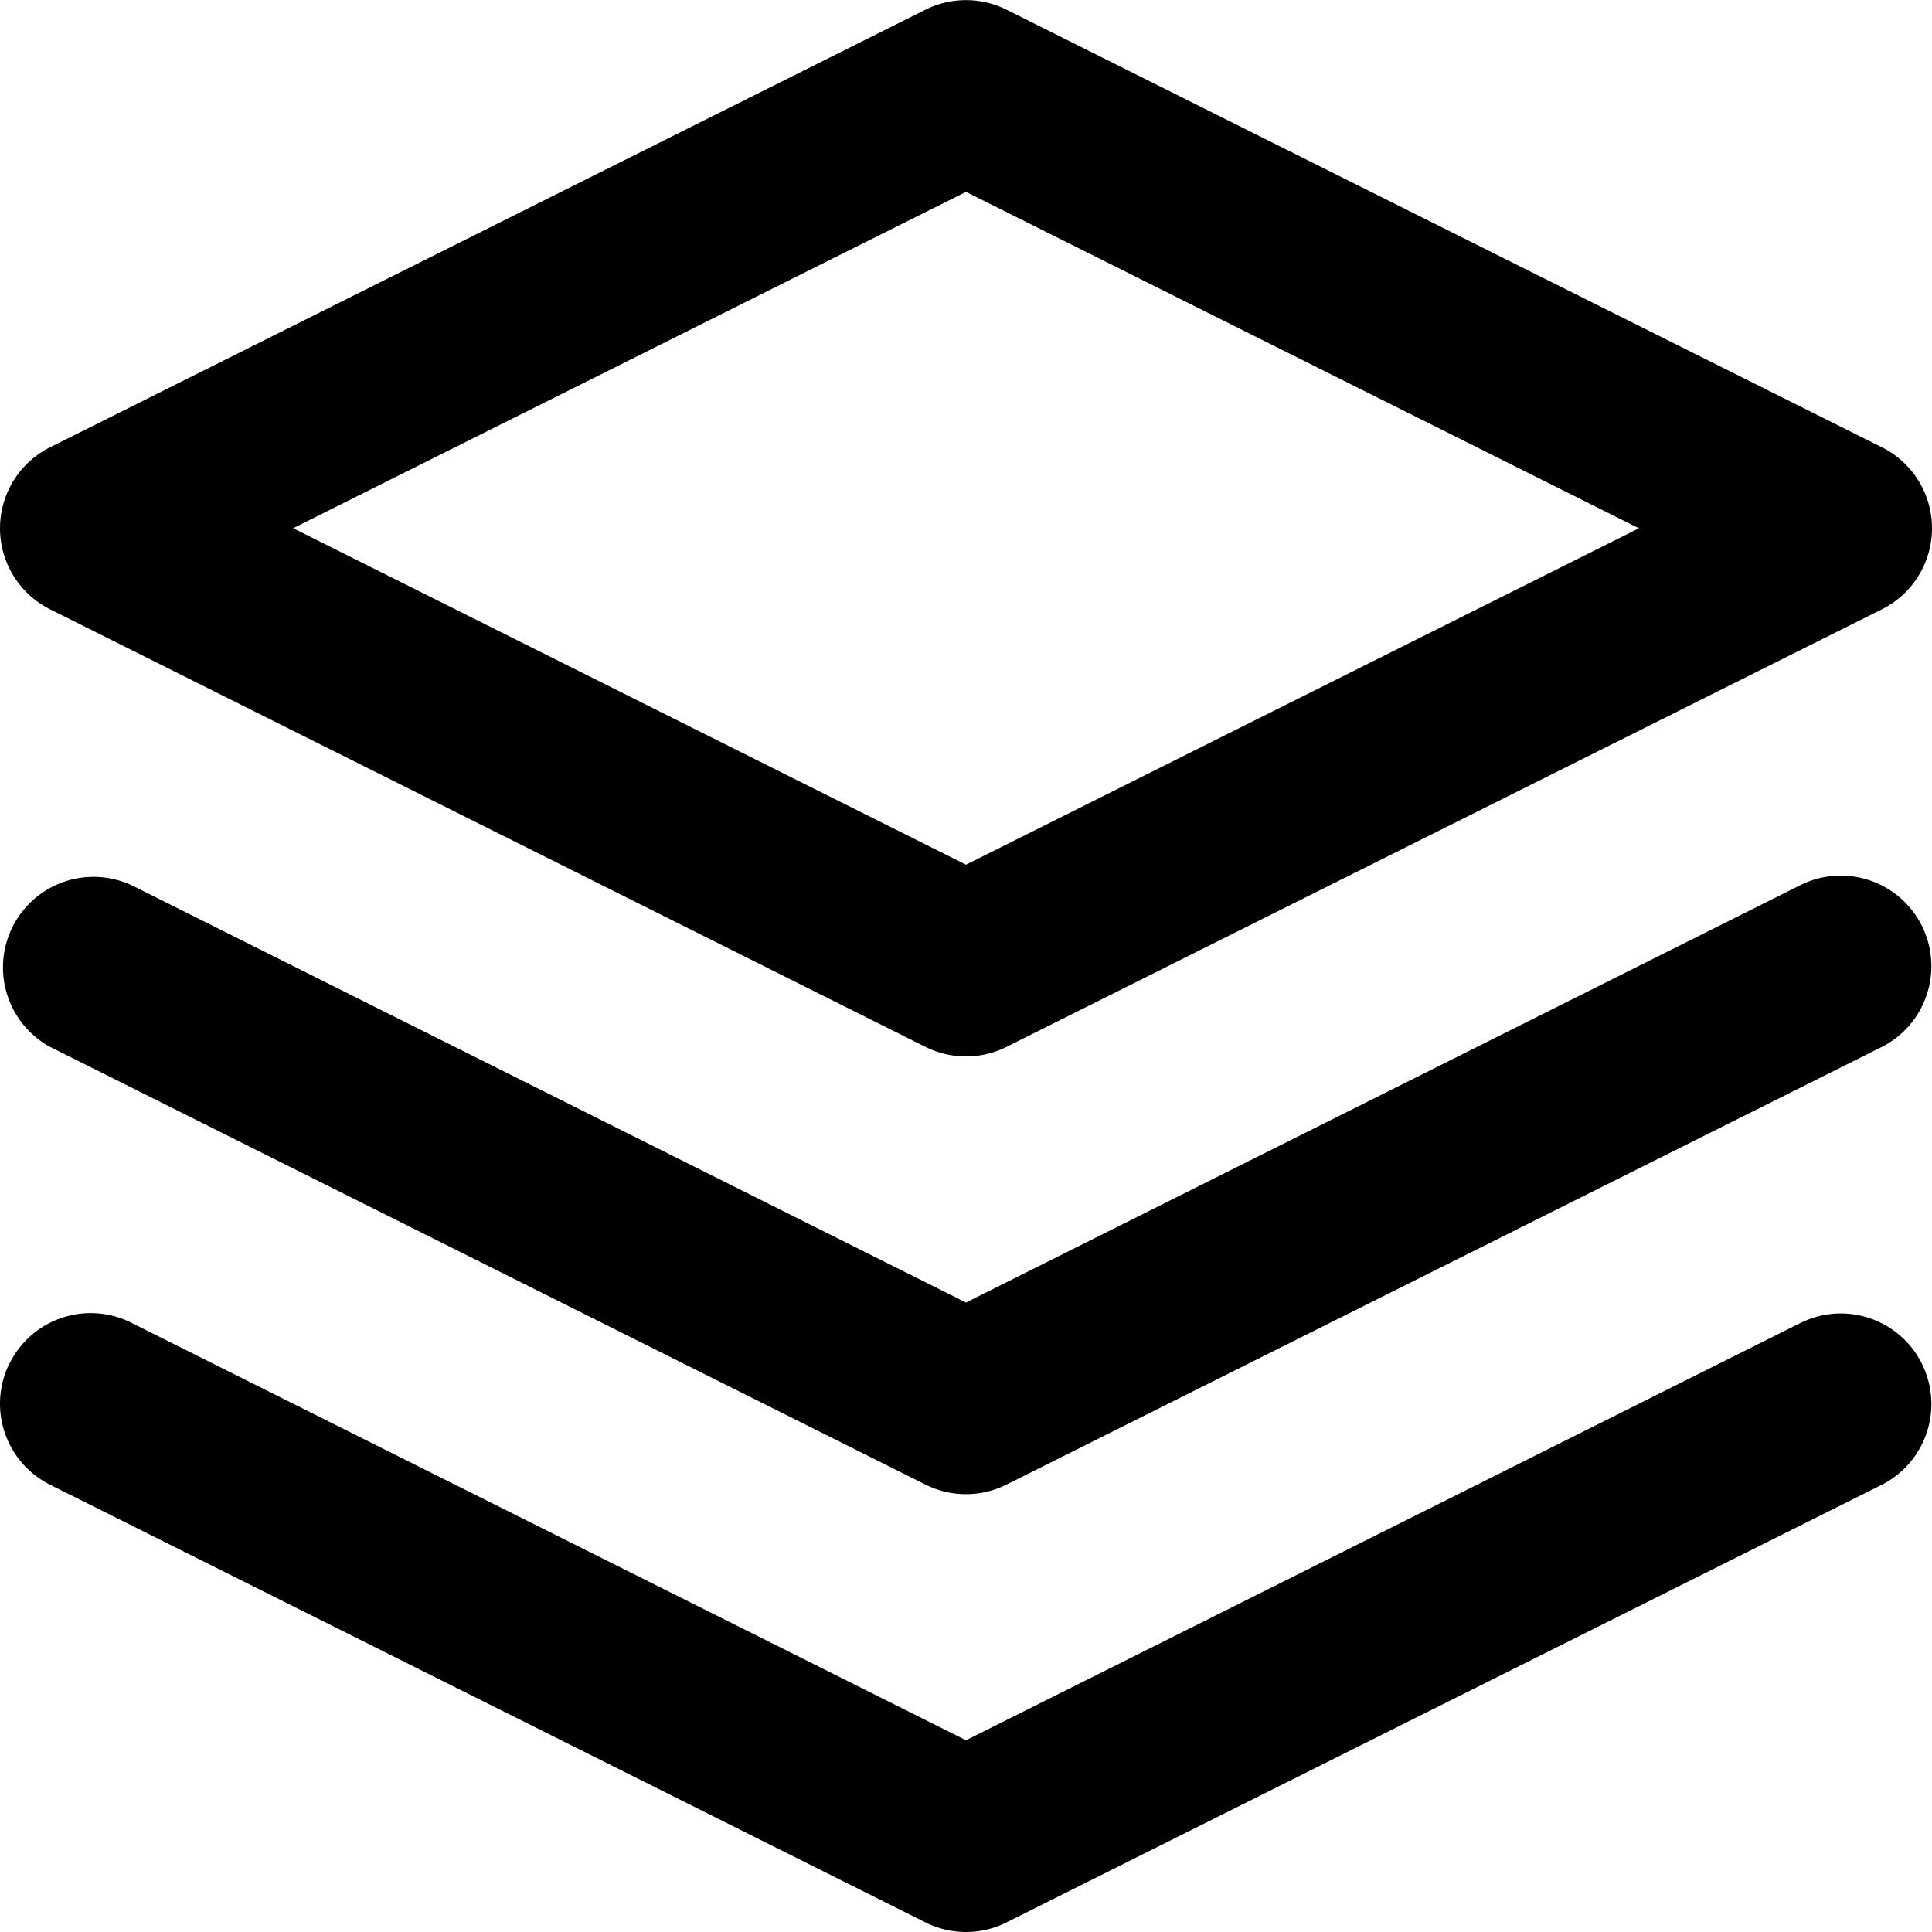 <svg xmlns="http://www.w3.org/2000/svg" width="16" height="16" fill="currentColor">
    <path fill-rule="evenodd"
        d="M7.665.08a.75.75 0 0 1 .67 0l7.25 3.624a.75.75 0 0 1 0 1.342L8.335 8.67a.75.75 0 0 1-.67 0L.415 5.046a.75.75 0 0 1 0-1.342L7.665.08ZM2.427 4.374 8 7.161l5.573-2.786L8 1.589 2.427 4.375ZM.08 11.29a.75.75 0 0 1 1.007-.336L8 14.412l6.915-3.458a.75.75 0 0 1 .67 1.342l-7.25 3.625a.75.75 0 0 1-.67 0l-7.25-3.625a.75.75 0 0 1-.336-1.006Zm1.007-3.96A.75.75 0 0 0 .415 8.67l7.25 3.625a.75.75 0 0 0 .67 0l7.25-3.625a.75.75 0 0 0-.67-1.342L8 10.787 1.086 7.329Z"
        clip-rule="evenodd" />
</svg>